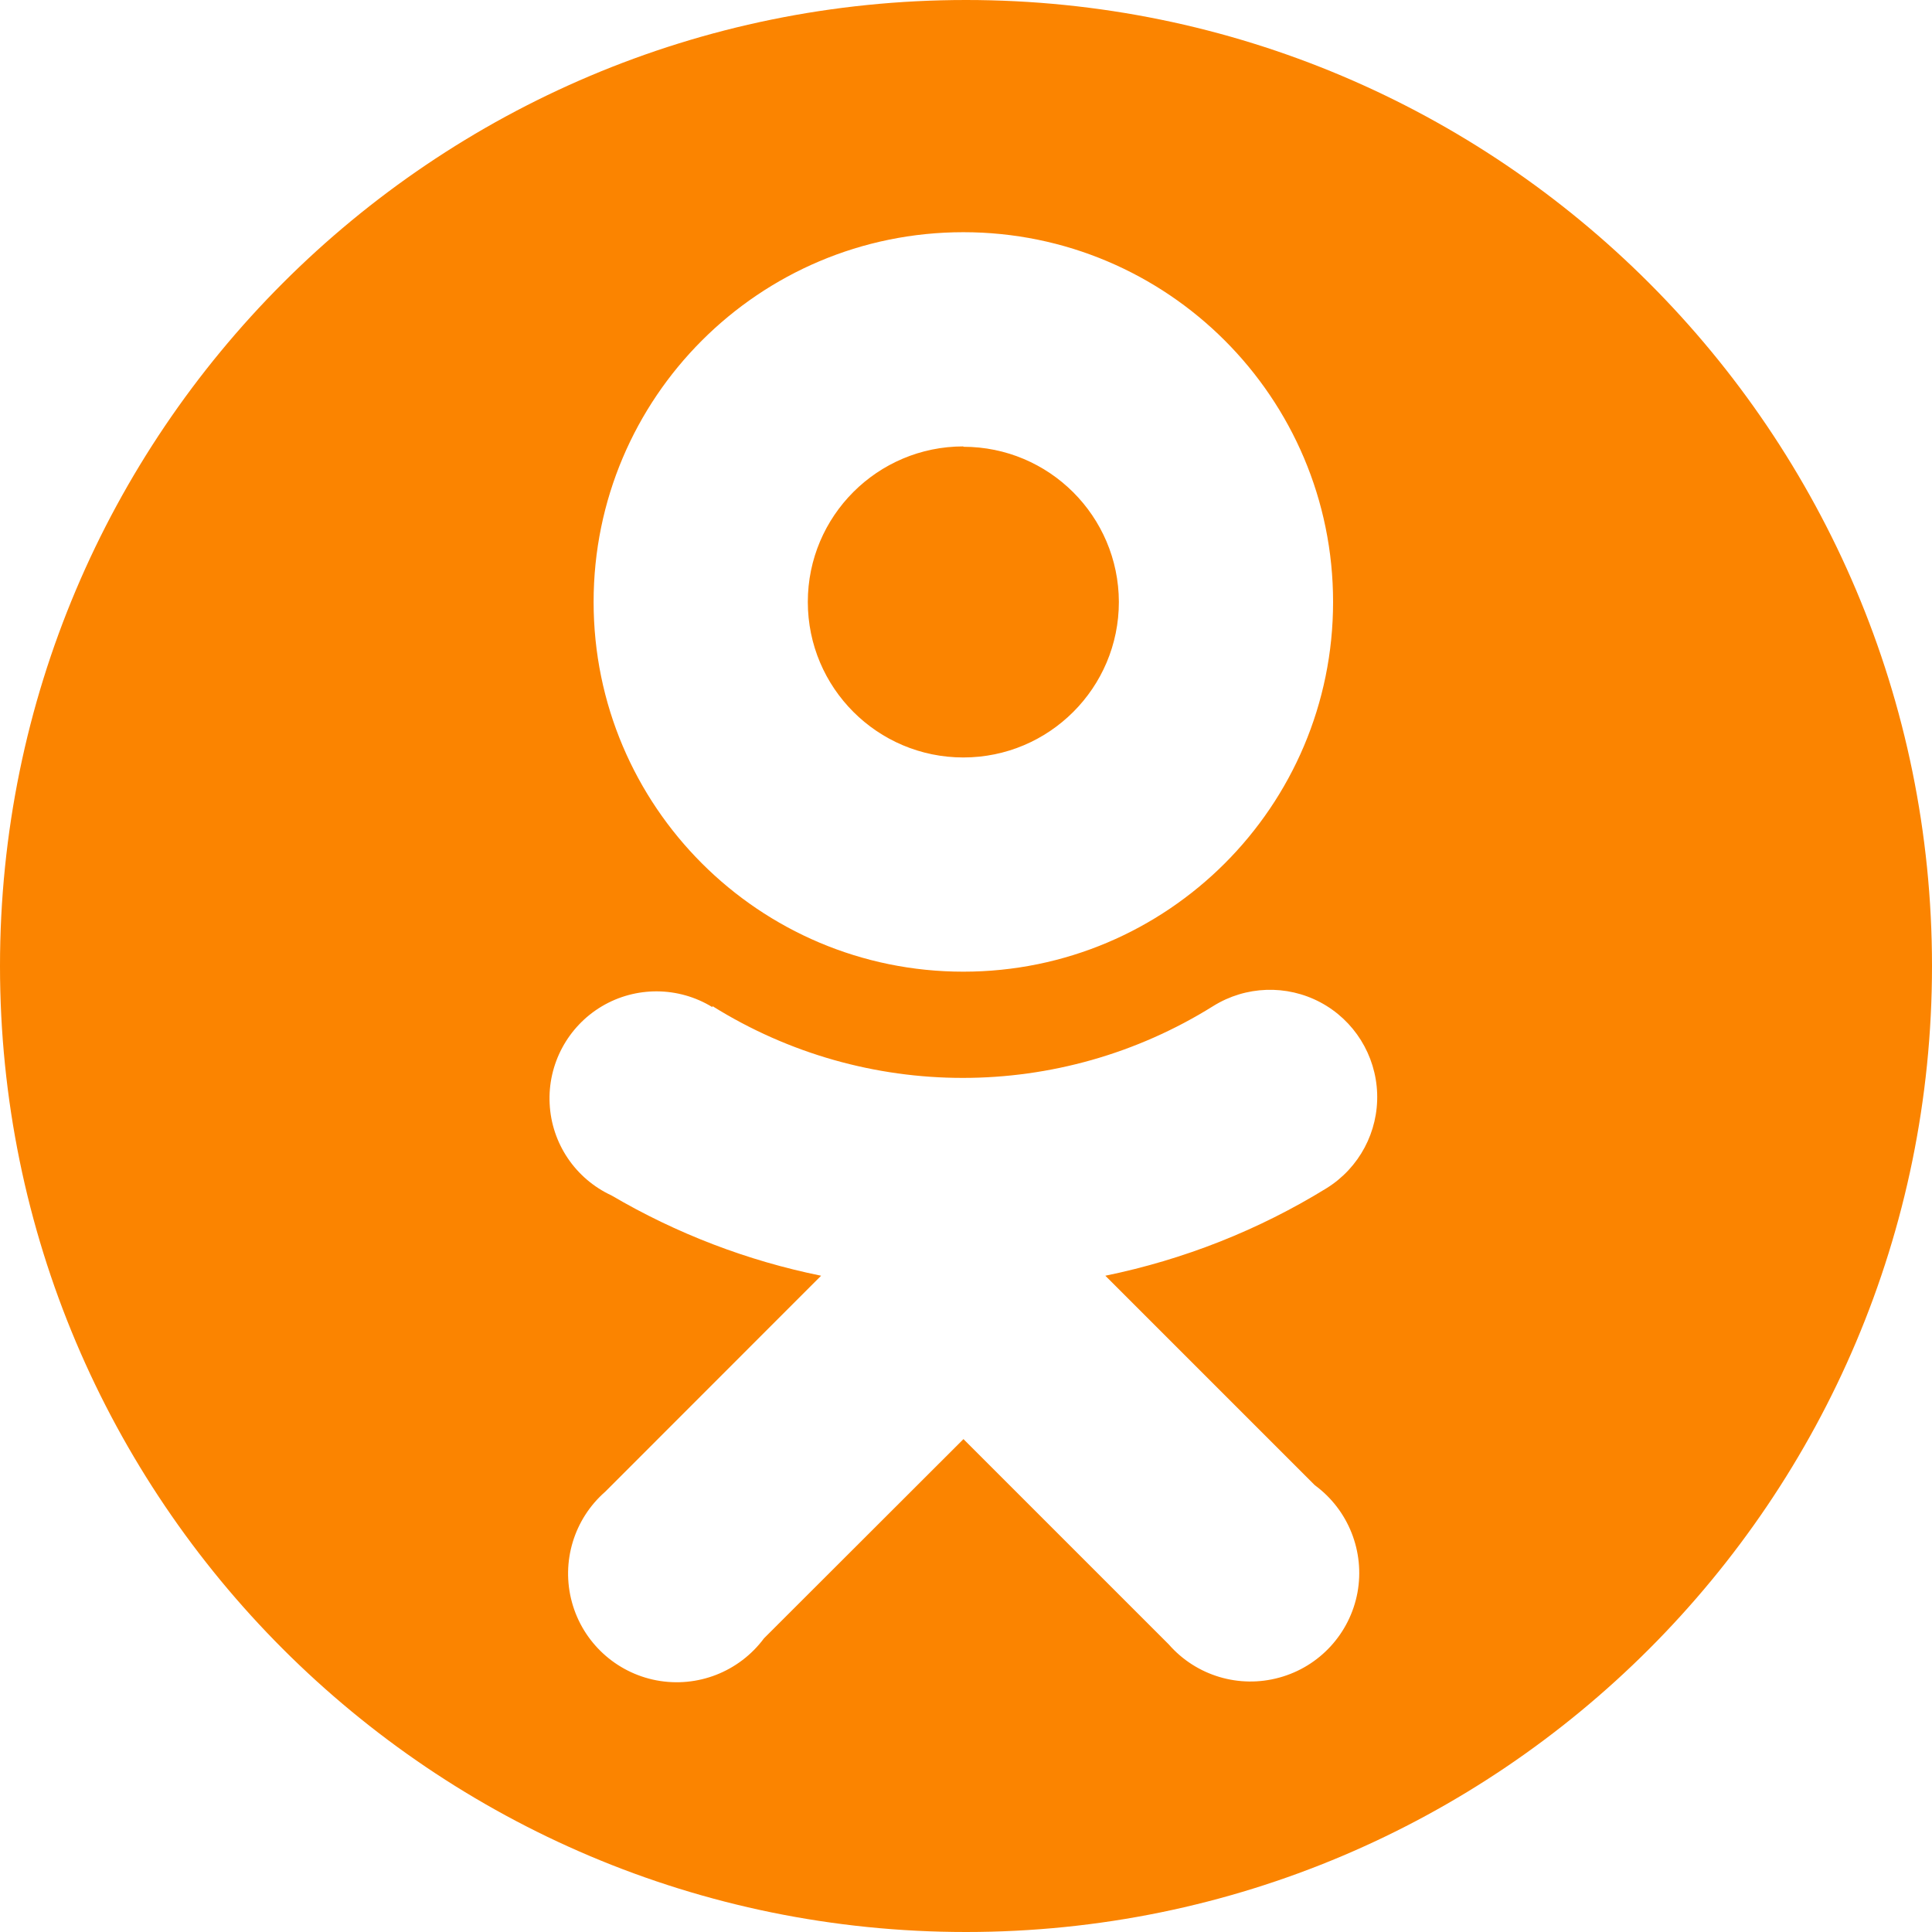 <?xml version="1.0" encoding="UTF-8" standalone="no"?>
<svg width="16px" height="16px" viewBox="0 0 16 16" version="1.1" xmlns="http://www.w3.org/2000/svg" xmlns:xlink="http://www.w3.org/1999/xlink" xmlns:sketch="http://www.bohemiancoding.com/sketch/ns">
    <g id="Page-1" stroke="none" stroke-width="1" fill="none" fill-rule="evenodd" sketch:type="MSPage">
        <g id="color-ok" sketch:type="MSLayerGroup" fill="#FB8400">
            <path d="M8,16 C12.418,16 16,12.418 16,8 C16,3.582 12.418,0 8,0 C3.582,0 0,3.582 0,8 C0,12.418 3.582,16 8,16 Z M10.988,9.839 C10.424,10.187 9.803,10.432 9.154,10.565 L10.889,12.3 C11.167,12.504 11.304,12.85 11.242,13.189 C11.179,13.528 10.928,13.802 10.595,13.893 C10.262,13.985 9.906,13.878 9.679,13.618 L7.979,11.918 L6.327,13.568 C6.121,13.845 5.776,13.98 5.437,13.916 C5.099,13.852 4.826,13.6 4.736,13.267 C4.646,12.935 4.753,12.58 5.013,12.353 L5.031,12.335 L6.8,10.565 C6.189,10.441 5.602,10.216 5.064,9.9 C4.766,9.762 4.568,9.47 4.552,9.141 C4.535,8.813 4.702,8.502 4.984,8.334 C5.267,8.166 5.62,8.169 5.9,8.341 L5.9,8.332 C7.169,9.125 8.778,9.125 10.047,8.332 C10.316,8.164 10.655,8.152 10.935,8.301 C11.215,8.45 11.394,8.738 11.405,9.055 C11.416,9.372 11.257,9.671 10.988,9.839 Z M7.978,8.047 C6.287,8.047 4.916,6.676 4.916,4.985 C4.916,3.294 6.287,1.923 7.978,1.923 C9.669,1.923 11.04,3.294 11.04,4.985 C11.04,6.676 9.669,8.047 7.978,8.047 L7.978,8.047 Z M7.978,3.697 C7.267,3.697 6.69,4.274 6.69,4.985 C6.69,5.696 7.267,6.273 7.978,6.273 C8.689,6.273 9.266,5.696 9.266,4.985 C9.264,4.275 8.688,3.7 7.978,3.7 L7.978,3.697 Z" id="ok" sketch:type="MSShapeGroup"></path>
        </g>
    </g>
</svg>